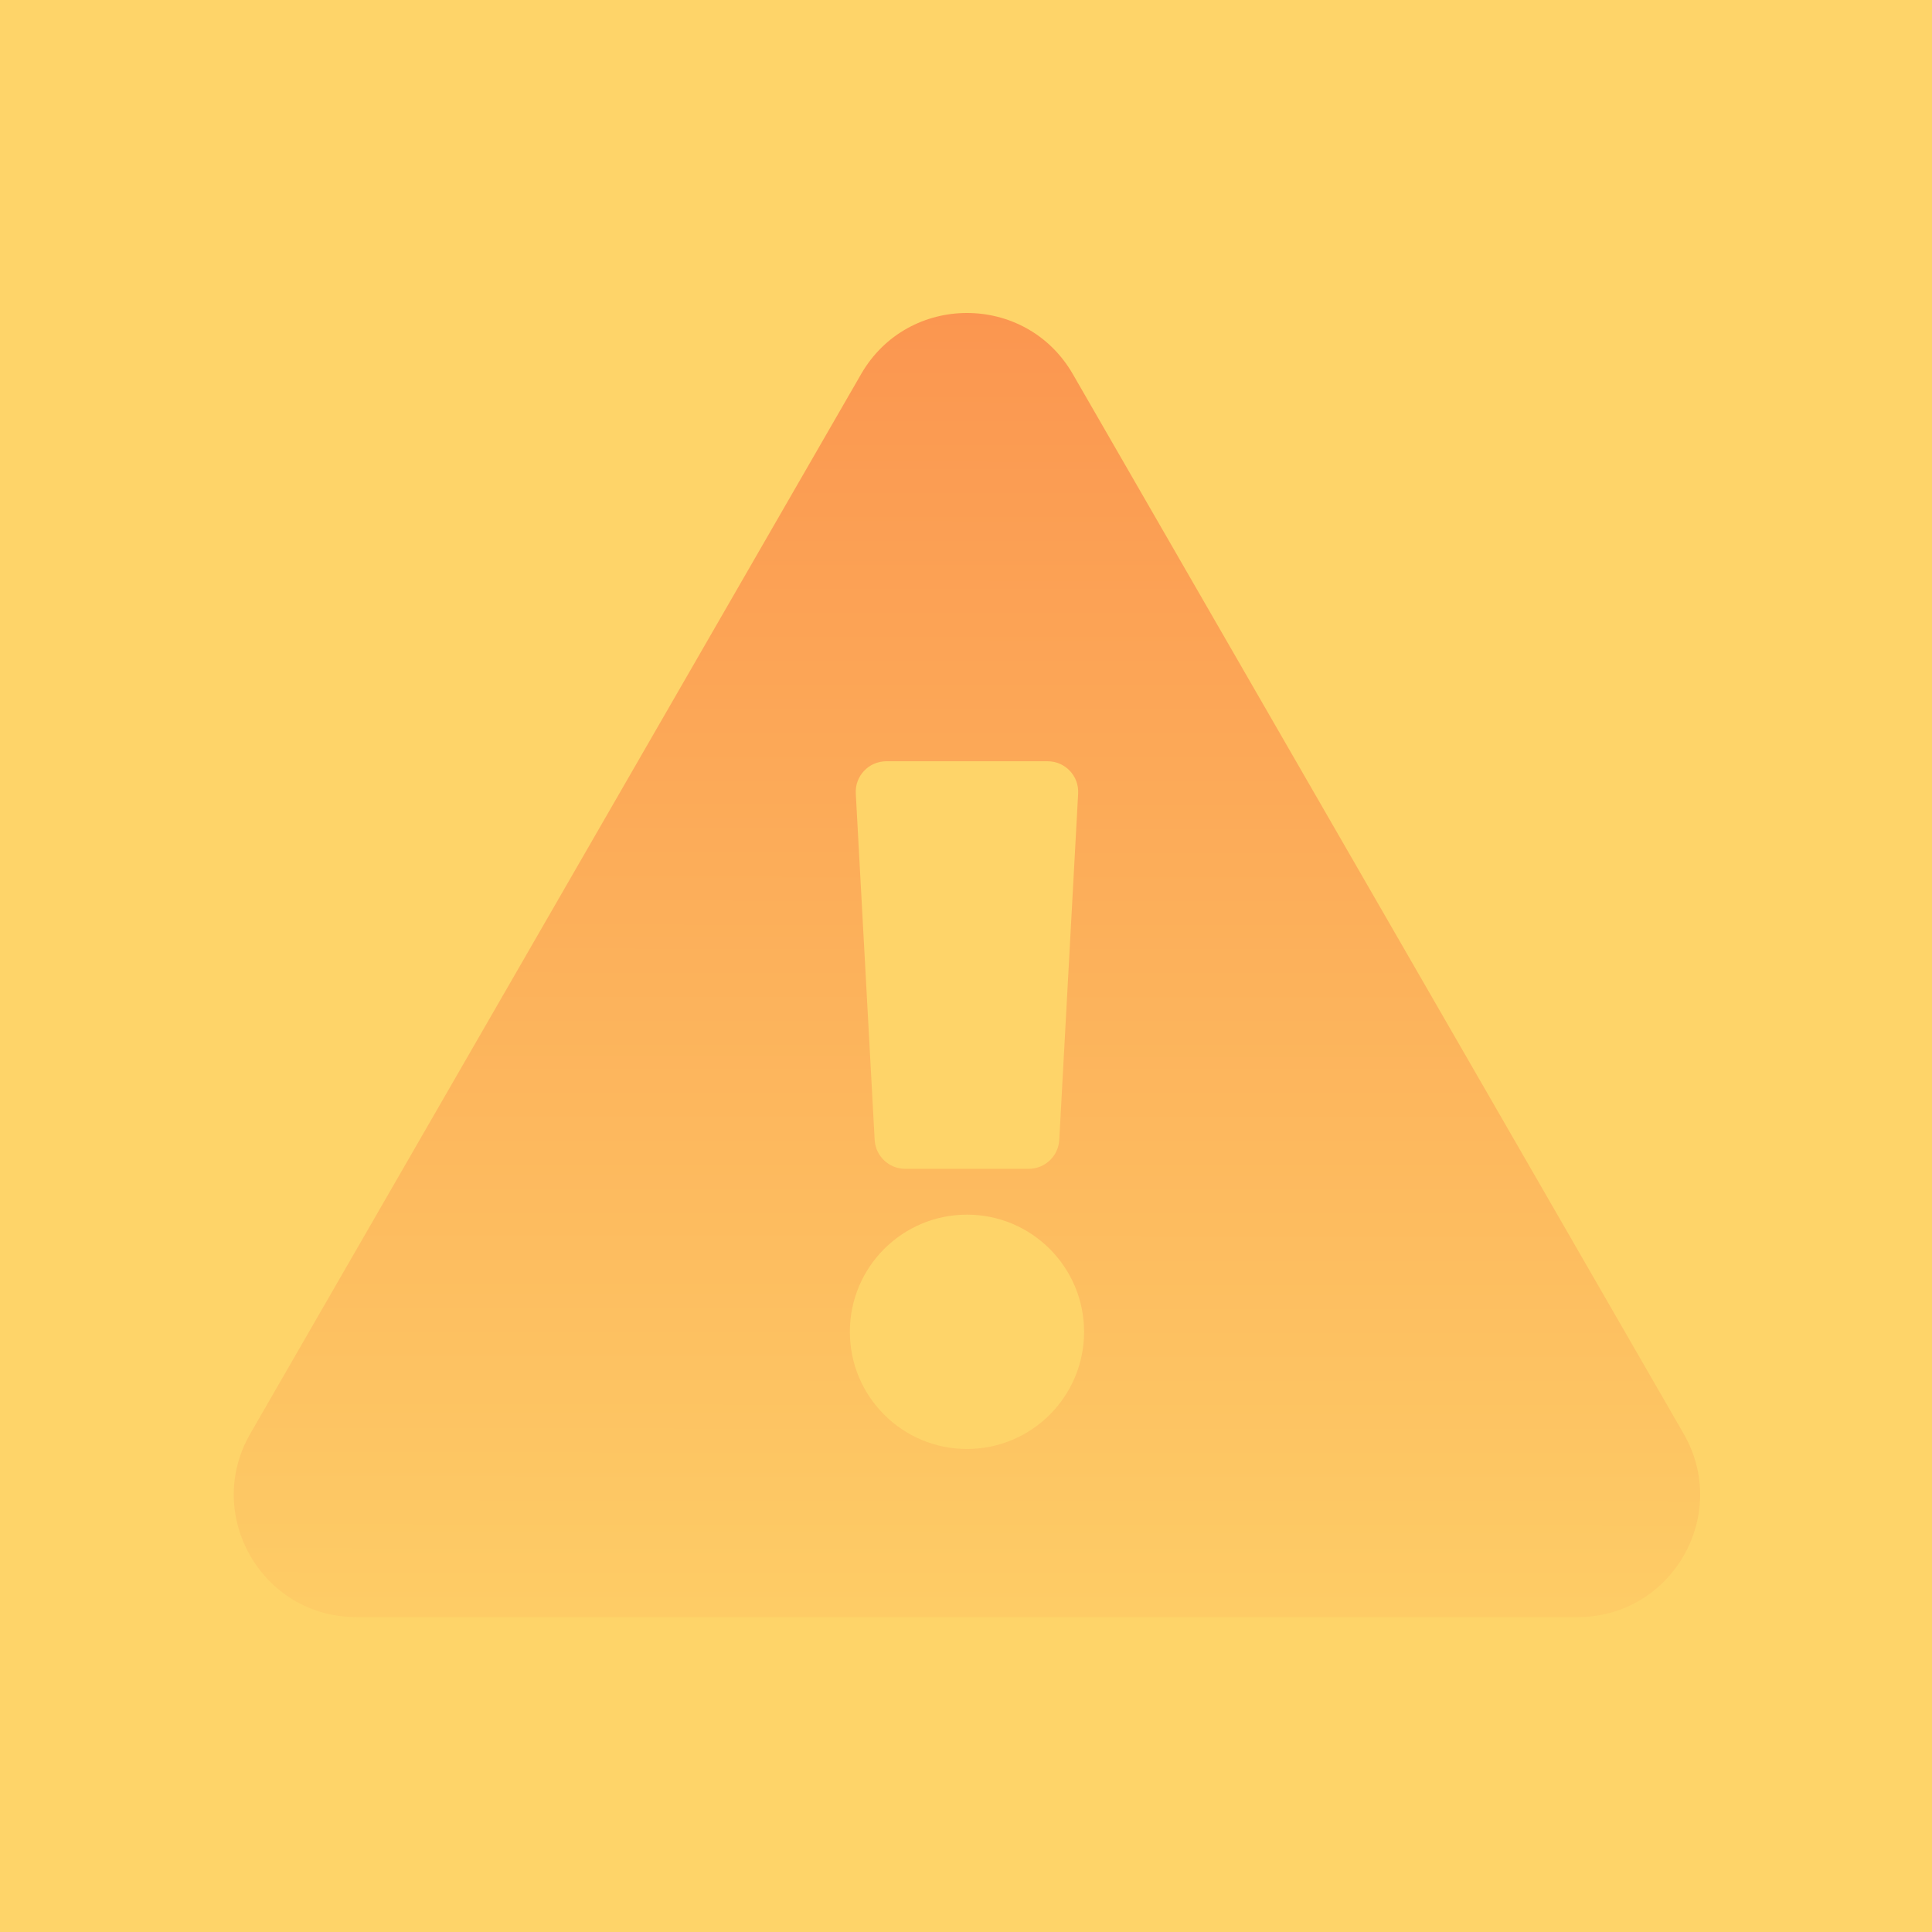 <svg width="1000" height="1000" viewBox="0 0 1000 1000" fill="none" xmlns="http://www.w3.org/2000/svg">
<rect width="1000" height="1000" fill="white"/>
<rect width="1000" height="1000" fill="#FED469"/>
<g clip-path="url(#clip0)">
<path d="M871.457 742.095C895.779 784.275 865.249 837 816.671 837H184.321C135.649 837 105.26 784.193 129.535 742.095L445.714 193.621C470.048 151.421 530.996 151.498 555.286 193.621L871.457 742.095V742.095ZM500.5 628.699C467.023 628.699 439.885 655.851 439.885 689.344C439.885 722.837 467.023 749.988 500.5 749.988C533.976 749.988 561.114 722.837 561.114 689.344C561.114 655.851 533.976 628.699 500.5 628.699ZM442.952 410.714L452.726 590.011C453.184 598.401 460.117 604.969 468.515 604.969H532.485C540.882 604.969 547.816 598.401 548.273 590.011L558.048 410.714C558.542 401.651 551.33 394.031 542.259 394.031H458.739C449.668 394.031 442.457 401.651 442.952 410.714V410.714Z" fill="url(#paint0_linear)"/>
</g>
<defs>
<linearGradient id="paint0_linear" x1="500.5" y1="162" x2="500" y2="932" gradientUnits="userSpaceOnUse">
<stop stop-color="#FB9650"/>
<stop offset="1" stop-color="#FED469"/>
</linearGradient>
<clipPath id="clip0">
<rect x="121" y="162" width="759" height="675" fill="white"/>
</clipPath>
</defs>
</svg>
